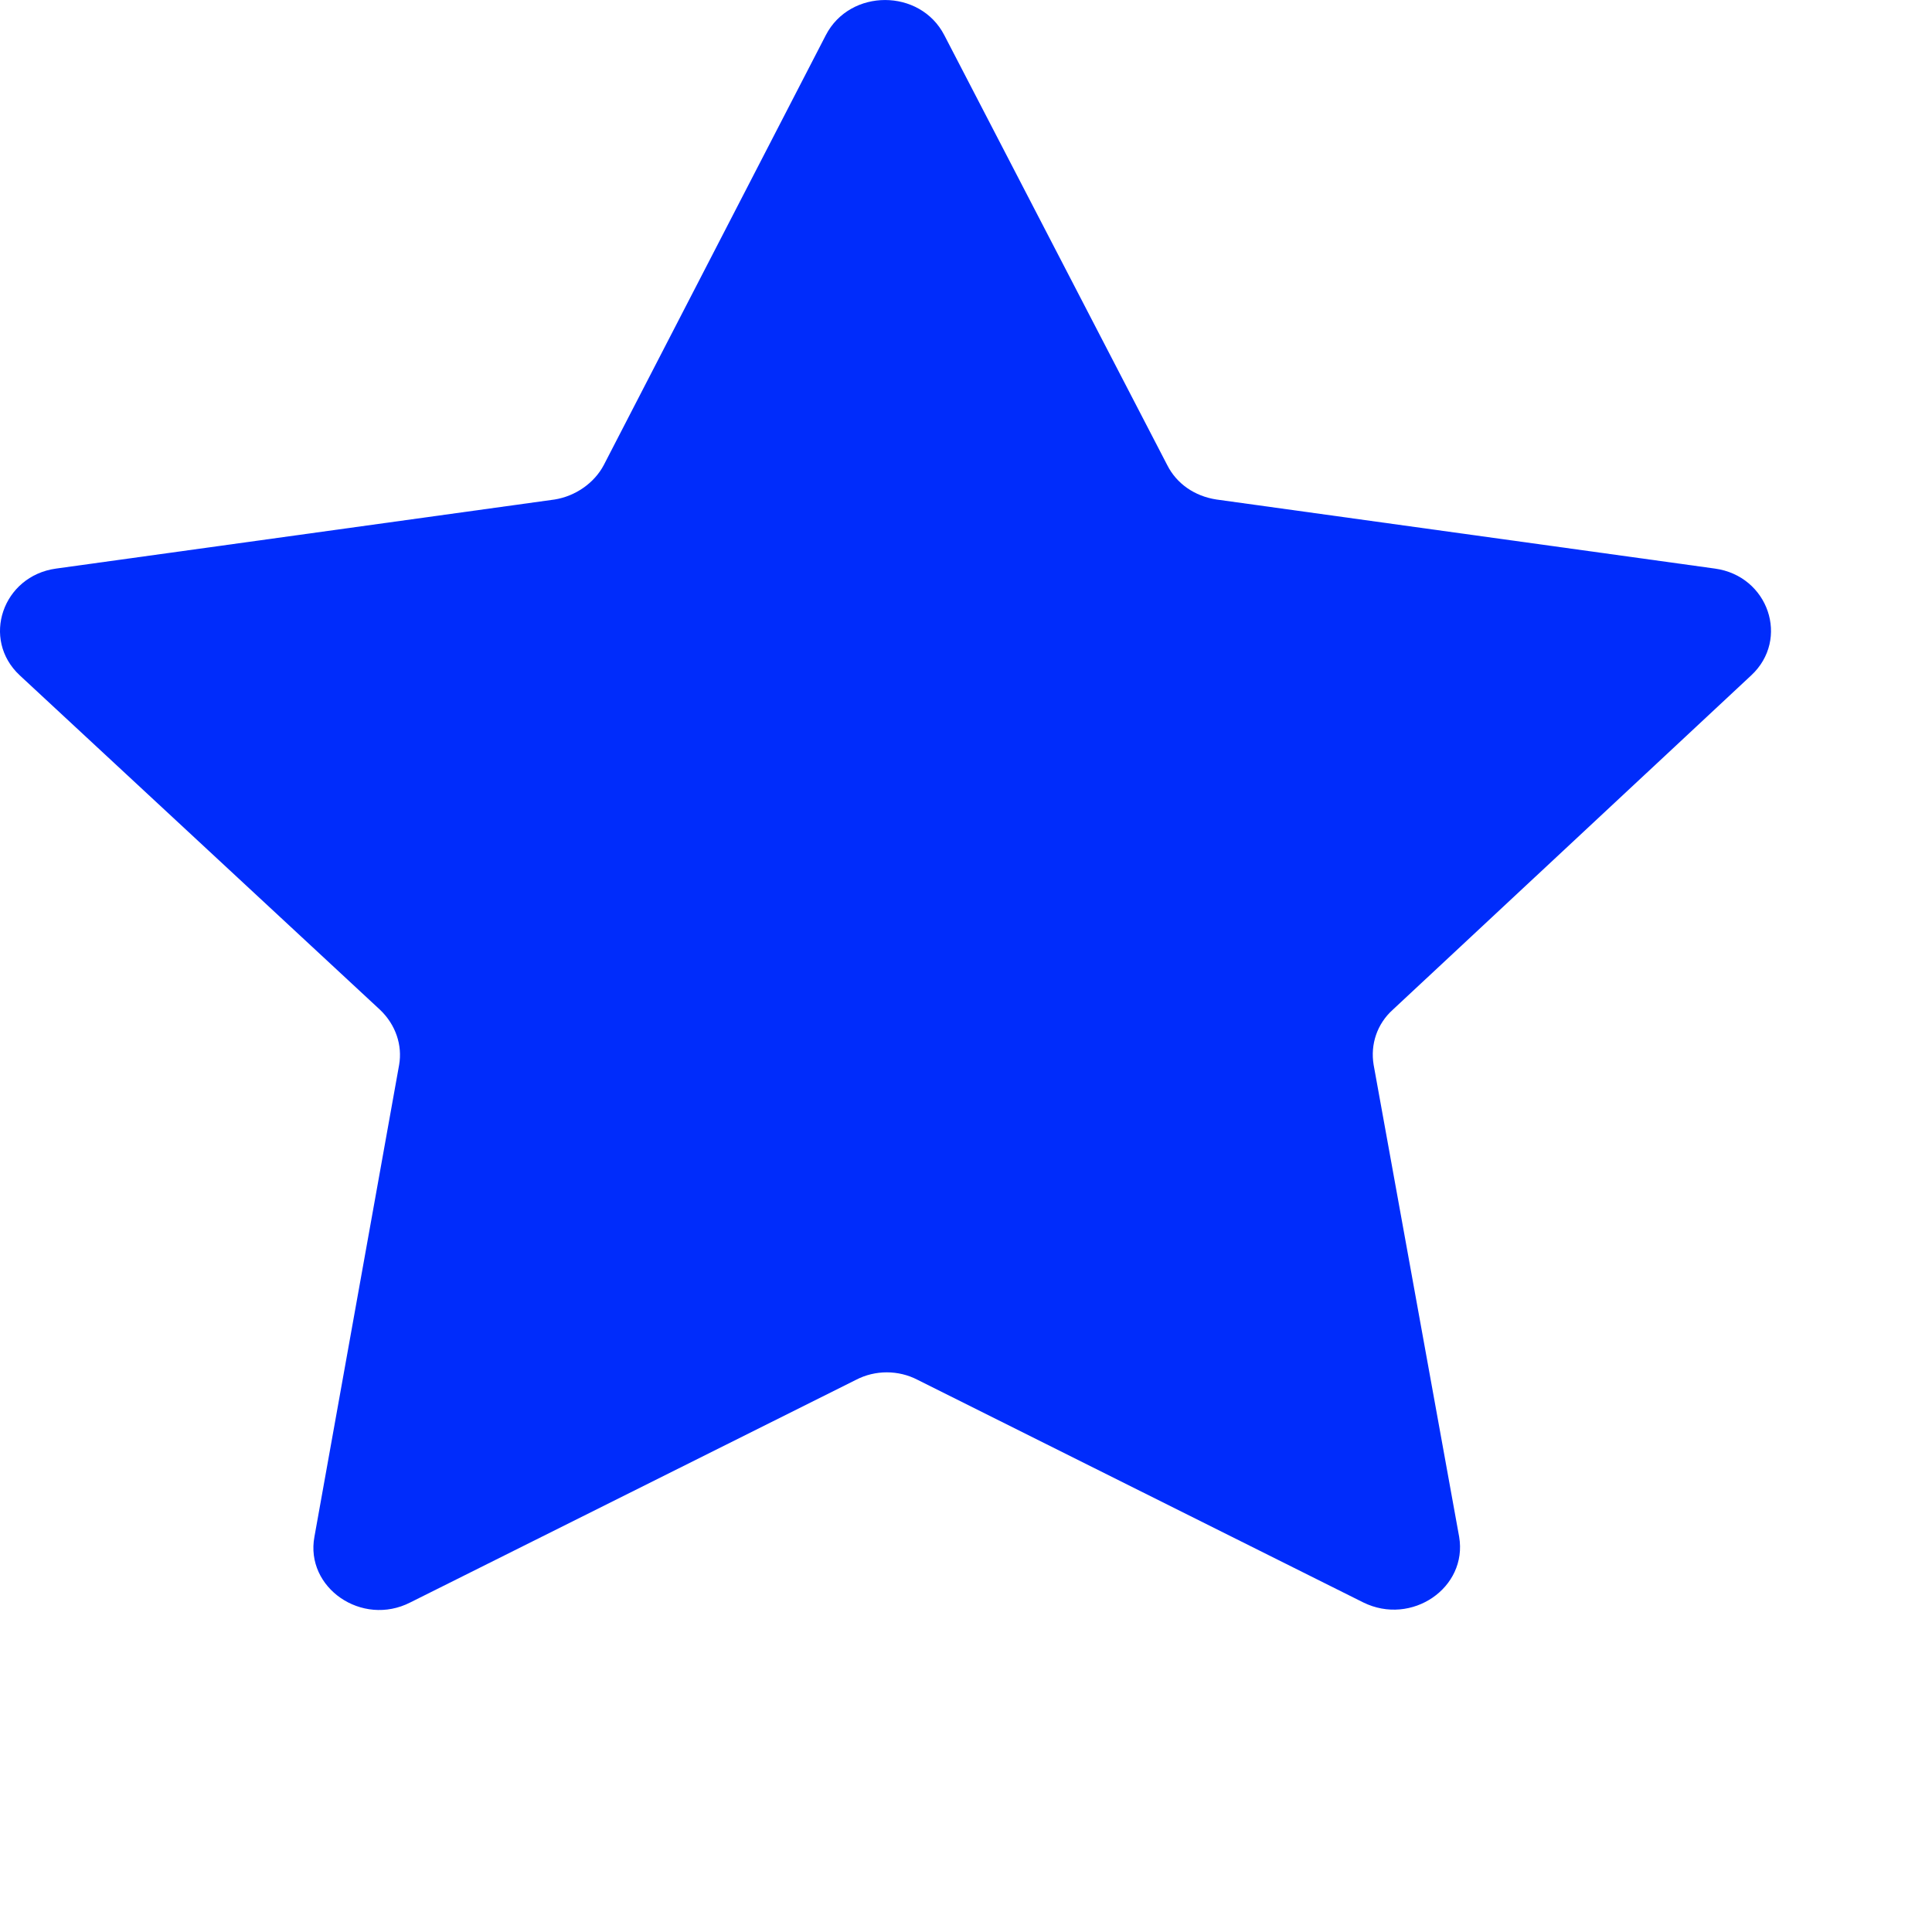 <svg  width="24" height="24" viewBox="0 0 24 24" fill="none" xmlns="http://www.w3.org/2000/svg">
<path id="Vector" d="M21.754 8.39C22.237 7.941 21.968 7.154 21.303 7.063L15.111 6.205C14.842 6.164 14.617 6.011 14.499 5.776L11.73 0.436C11.429 -0.145 10.56 -0.145 10.259 0.436L7.501 5.776C7.383 6.001 7.147 6.164 6.89 6.205L0.697 7.063C0.032 7.154 -0.237 7.941 0.246 8.39L4.722 12.545C4.915 12.729 5.001 12.984 4.958 13.229L3.906 19.09C3.788 19.723 4.496 20.213 5.097 19.906L10.635 17.14C10.871 17.017 11.161 17.017 11.397 17.14L16.935 19.906C17.536 20.202 18.234 19.723 18.126 19.09L17.064 13.229C17.021 12.974 17.107 12.719 17.3 12.545L21.754 8.39Z" fill="#002CFB"/>
</svg>
